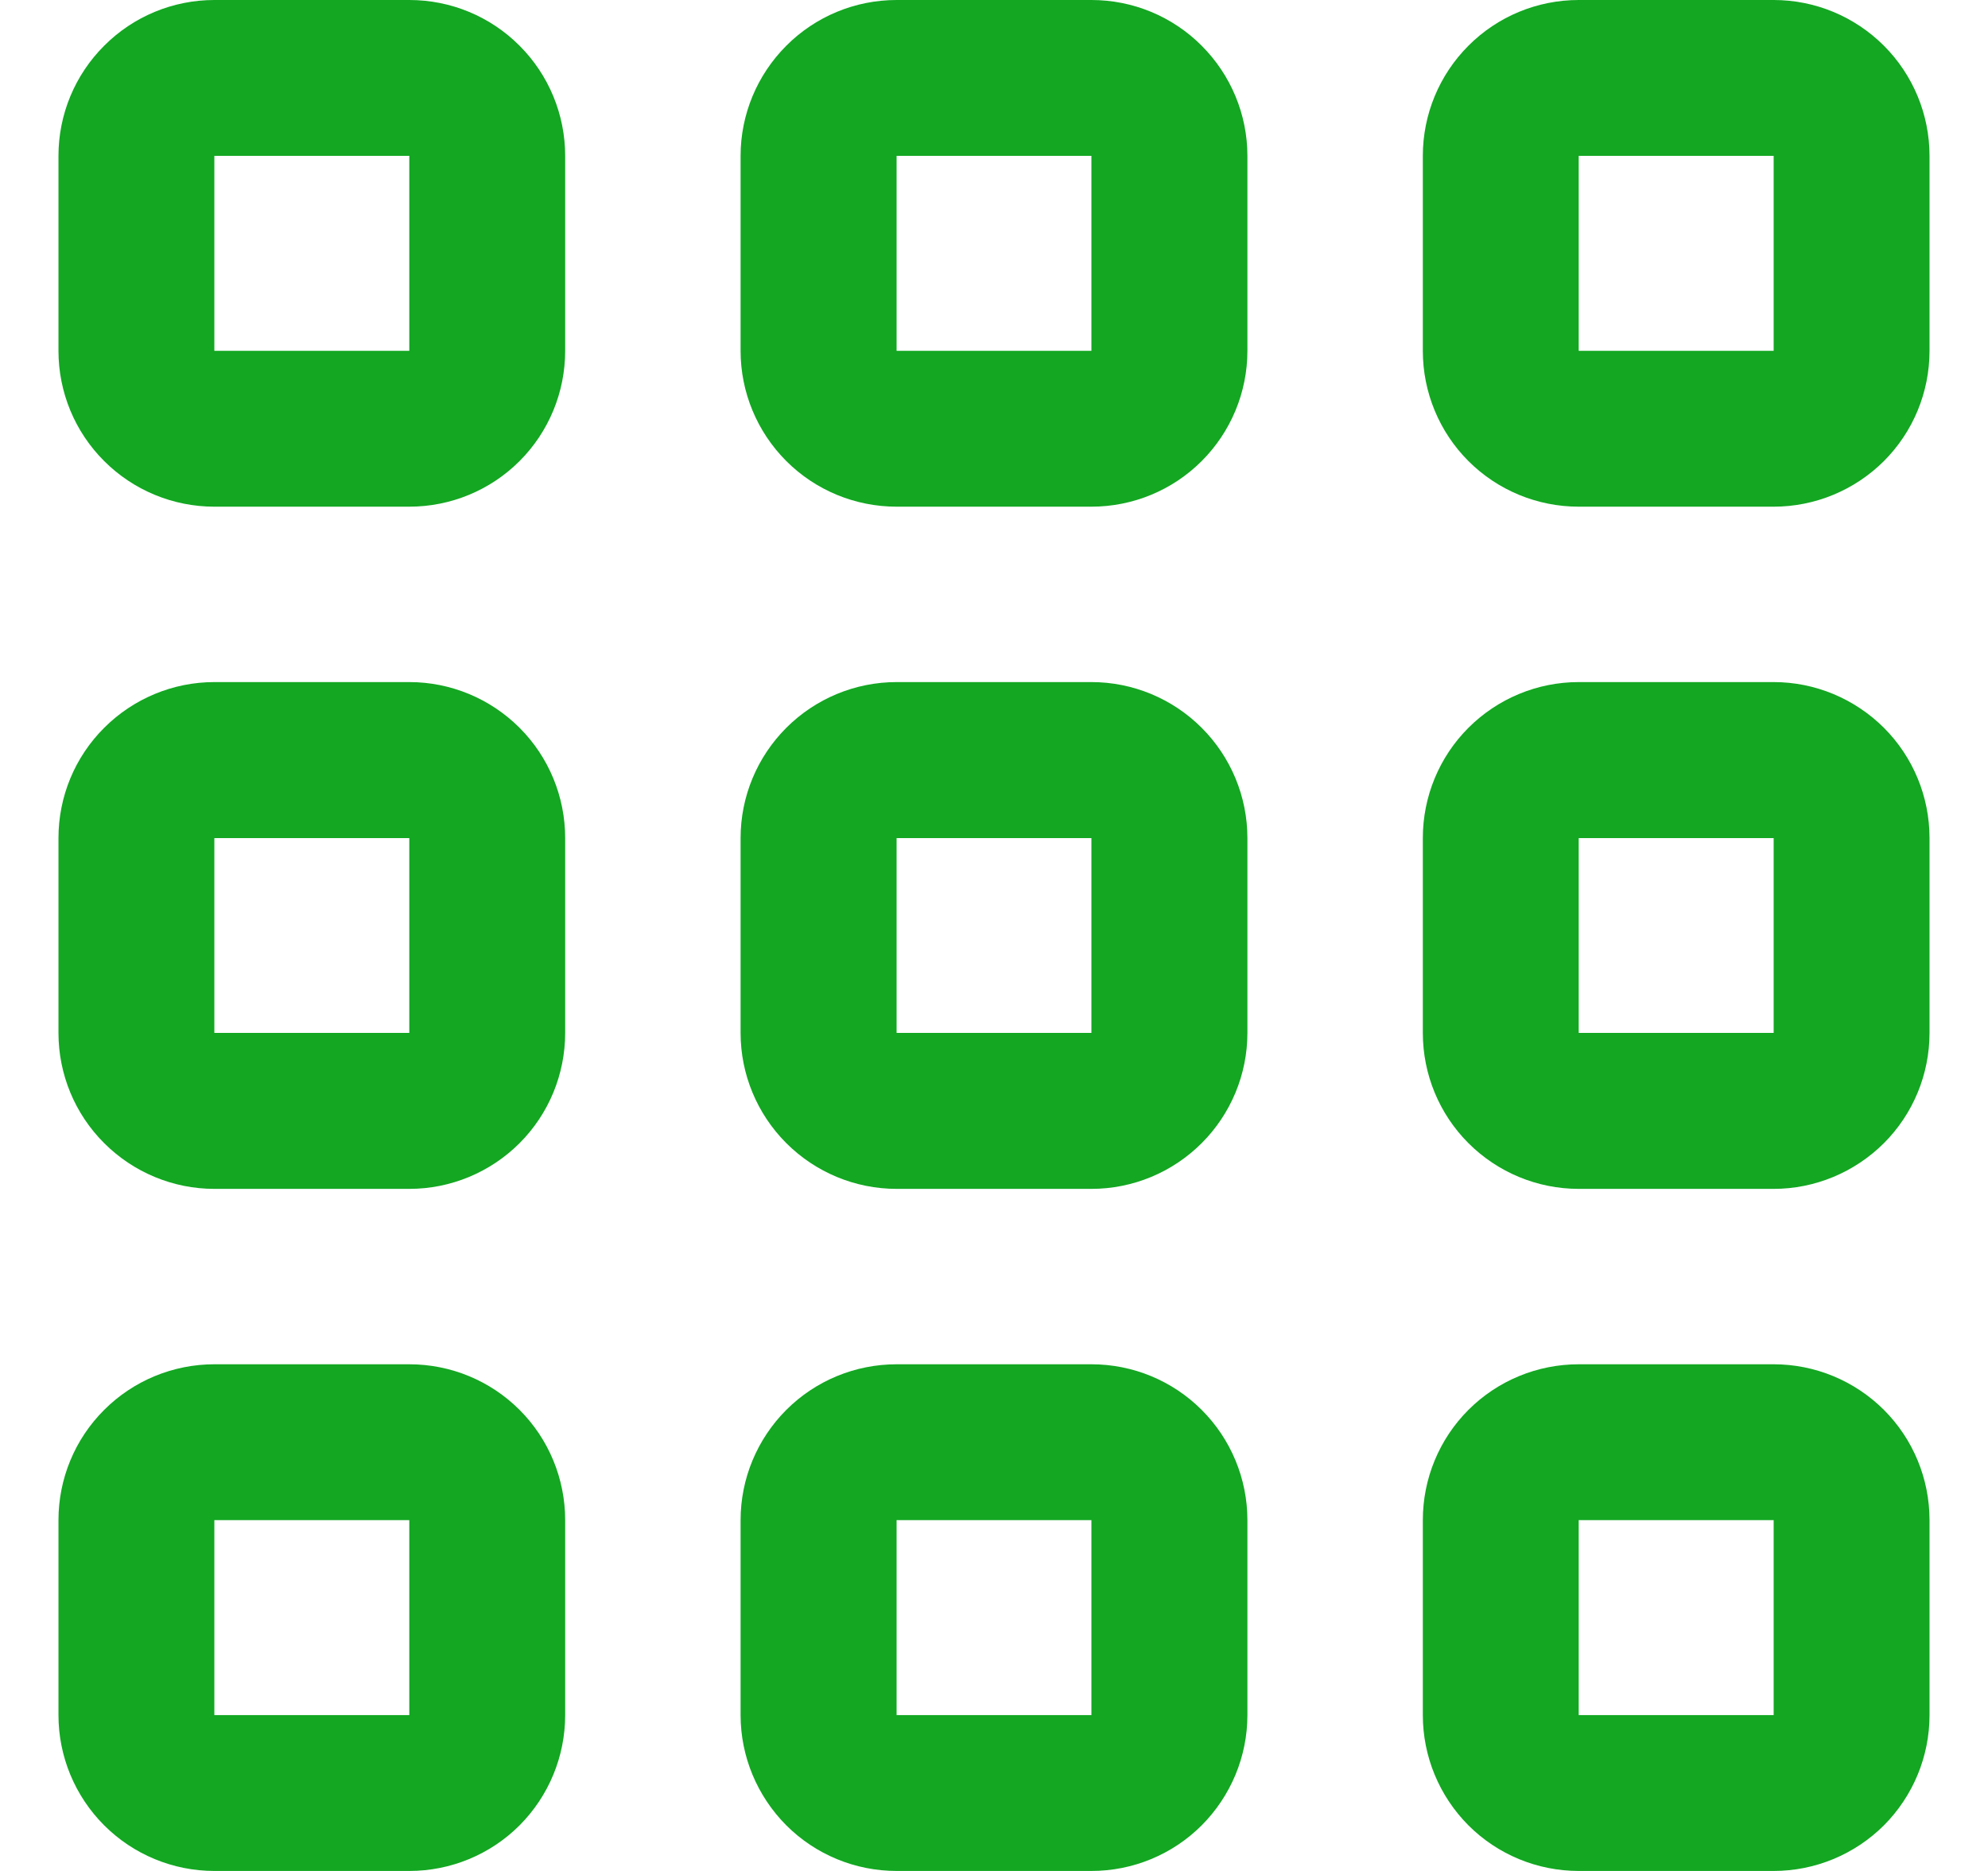 <svg width="17" height="16" viewBox="0 0 17 16" fill="none" xmlns="http://www.w3.org/2000/svg">
<g clip-path="url(#clip0_7_66)">
<path d="M3.5 11.667H1.833C1.48 11.667 1.141 11.807 0.891 12.057C0.64 12.307 0.5 12.646 0.5 13L0.5 14.667C0.5 15.02 0.64 15.359 0.891 15.61C1.141 15.86 1.48 16 1.833 16H3.5C3.854 16 4.193 15.86 4.443 15.61C4.693 15.359 4.833 15.02 4.833 14.667V13C4.833 12.646 4.693 12.307 4.443 12.057C4.193 11.807 3.854 11.667 3.5 11.667ZM3.5 14.667H1.833V13H3.5V14.667Z" fill="#13A722"/>
<path d="M15.167 11.667H13.5C13.146 11.667 12.807 11.807 12.557 12.057C12.307 12.307 12.167 12.646 12.167 13V14.667C12.167 15.02 12.307 15.359 12.557 15.61C12.807 15.86 13.146 16 13.5 16H15.167C15.52 16 15.859 15.86 16.11 15.61C16.36 15.359 16.5 15.02 16.5 14.667V13C16.5 12.646 16.36 12.307 16.11 12.057C15.859 11.807 15.52 11.667 15.167 11.667ZM15.167 14.667H13.5V13H15.167V14.667Z" fill="#13A722"/>
<path d="M3.5 5.833H1.833C1.48 5.833 1.141 5.974 0.891 6.224C0.64 6.474 0.5 6.813 0.5 7.167L0.5 8.833C0.5 9.187 0.64 9.526 0.891 9.776C1.141 10.026 1.48 10.167 1.833 10.167H3.5C3.854 10.167 4.193 10.026 4.443 9.776C4.693 9.526 4.833 9.187 4.833 8.833V7.167C4.833 6.813 4.693 6.474 4.443 6.224C4.193 5.974 3.854 5.833 3.5 5.833ZM3.5 8.833H1.833V7.167H3.5V8.833Z" fill="#13A722"/>
<path d="M15.167 5.833H13.5C13.146 5.833 12.807 5.974 12.557 6.224C12.307 6.474 12.167 6.813 12.167 7.167V8.833C12.167 9.187 12.307 9.526 12.557 9.776C12.807 10.026 13.146 10.167 13.5 10.167H15.167C15.52 10.167 15.859 10.026 16.11 9.776C16.36 9.526 16.5 9.187 16.5 8.833V7.167C16.5 6.813 16.36 6.474 16.11 6.224C15.859 5.974 15.52 5.833 15.167 5.833ZM15.167 8.833H13.5V7.167H15.167V8.833Z" fill="#13A722"/>
<path d="M3.5 0H1.833C1.48 0 1.141 0.14 0.891 0.391C0.64 0.641 0.5 0.98 0.5 1.333L0.5 3C0.5 3.354 0.64 3.693 0.891 3.943C1.141 4.193 1.48 4.333 1.833 4.333H3.5C3.854 4.333 4.193 4.193 4.443 3.943C4.693 3.693 4.833 3.354 4.833 3V1.333C4.833 0.98 4.693 0.641 4.443 0.391C4.193 0.14 3.854 0 3.5 0V0ZM3.5 3H1.833V1.333H3.5V3Z" fill="#13A722"/>
<path d="M9.333 11.667H7.667C7.313 11.667 6.974 11.807 6.724 12.057C6.474 12.307 6.333 12.646 6.333 13V14.667C6.333 15.02 6.474 15.359 6.724 15.61C6.974 15.86 7.313 16 7.667 16H9.333C9.687 16 10.026 15.86 10.276 15.61C10.526 15.359 10.667 15.02 10.667 14.667V13C10.667 12.646 10.526 12.307 10.276 12.057C10.026 11.807 9.687 11.667 9.333 11.667ZM9.333 14.667H7.667V13H9.333V14.667Z" fill="#13A722"/>
<path d="M9.333 5.833H7.667C7.313 5.833 6.974 5.974 6.724 6.224C6.474 6.474 6.333 6.813 6.333 7.167V8.833C6.333 9.187 6.474 9.526 6.724 9.776C6.974 10.026 7.313 10.167 7.667 10.167H9.333C9.687 10.167 10.026 10.026 10.276 9.776C10.526 9.526 10.667 9.187 10.667 8.833V7.167C10.667 6.813 10.526 6.474 10.276 6.224C10.026 5.974 9.687 5.833 9.333 5.833ZM9.333 8.833H7.667V7.167H9.333V8.833Z" fill="#13A722"/>
<path d="M9.333 0H7.667C7.313 0 6.974 0.14 6.724 0.391C6.474 0.641 6.333 0.98 6.333 1.333V3C6.333 3.354 6.474 3.693 6.724 3.943C6.974 4.193 7.313 4.333 7.667 4.333H9.333C9.687 4.333 10.026 4.193 10.276 3.943C10.526 3.693 10.667 3.354 10.667 3V1.333C10.667 0.98 10.526 0.641 10.276 0.391C10.026 0.14 9.687 0 9.333 0V0ZM9.333 3H7.667V1.333H9.333V3Z" fill="#13A722"/>
<path d="M15.167 0H13.5C13.146 0 12.807 0.14 12.557 0.391C12.307 0.641 12.167 0.98 12.167 1.333V3C12.167 3.354 12.307 3.693 12.557 3.943C12.807 4.193 13.146 4.333 13.5 4.333H15.167C15.52 4.333 15.859 4.193 16.11 3.943C16.36 3.693 16.5 3.354 16.5 3V1.333C16.5 0.98 16.36 0.641 16.11 0.391C15.859 0.14 15.52 0 15.167 0V0ZM15.167 3H13.5V1.333H15.167V3Z" fill="#13A722"/>
</g>
<defs>
<clipPath id="clip0_7_66">
<rect width="16" height="16" fill="white" transform="translate(0.5)"/>
</clipPath>
</defs>
</svg>
